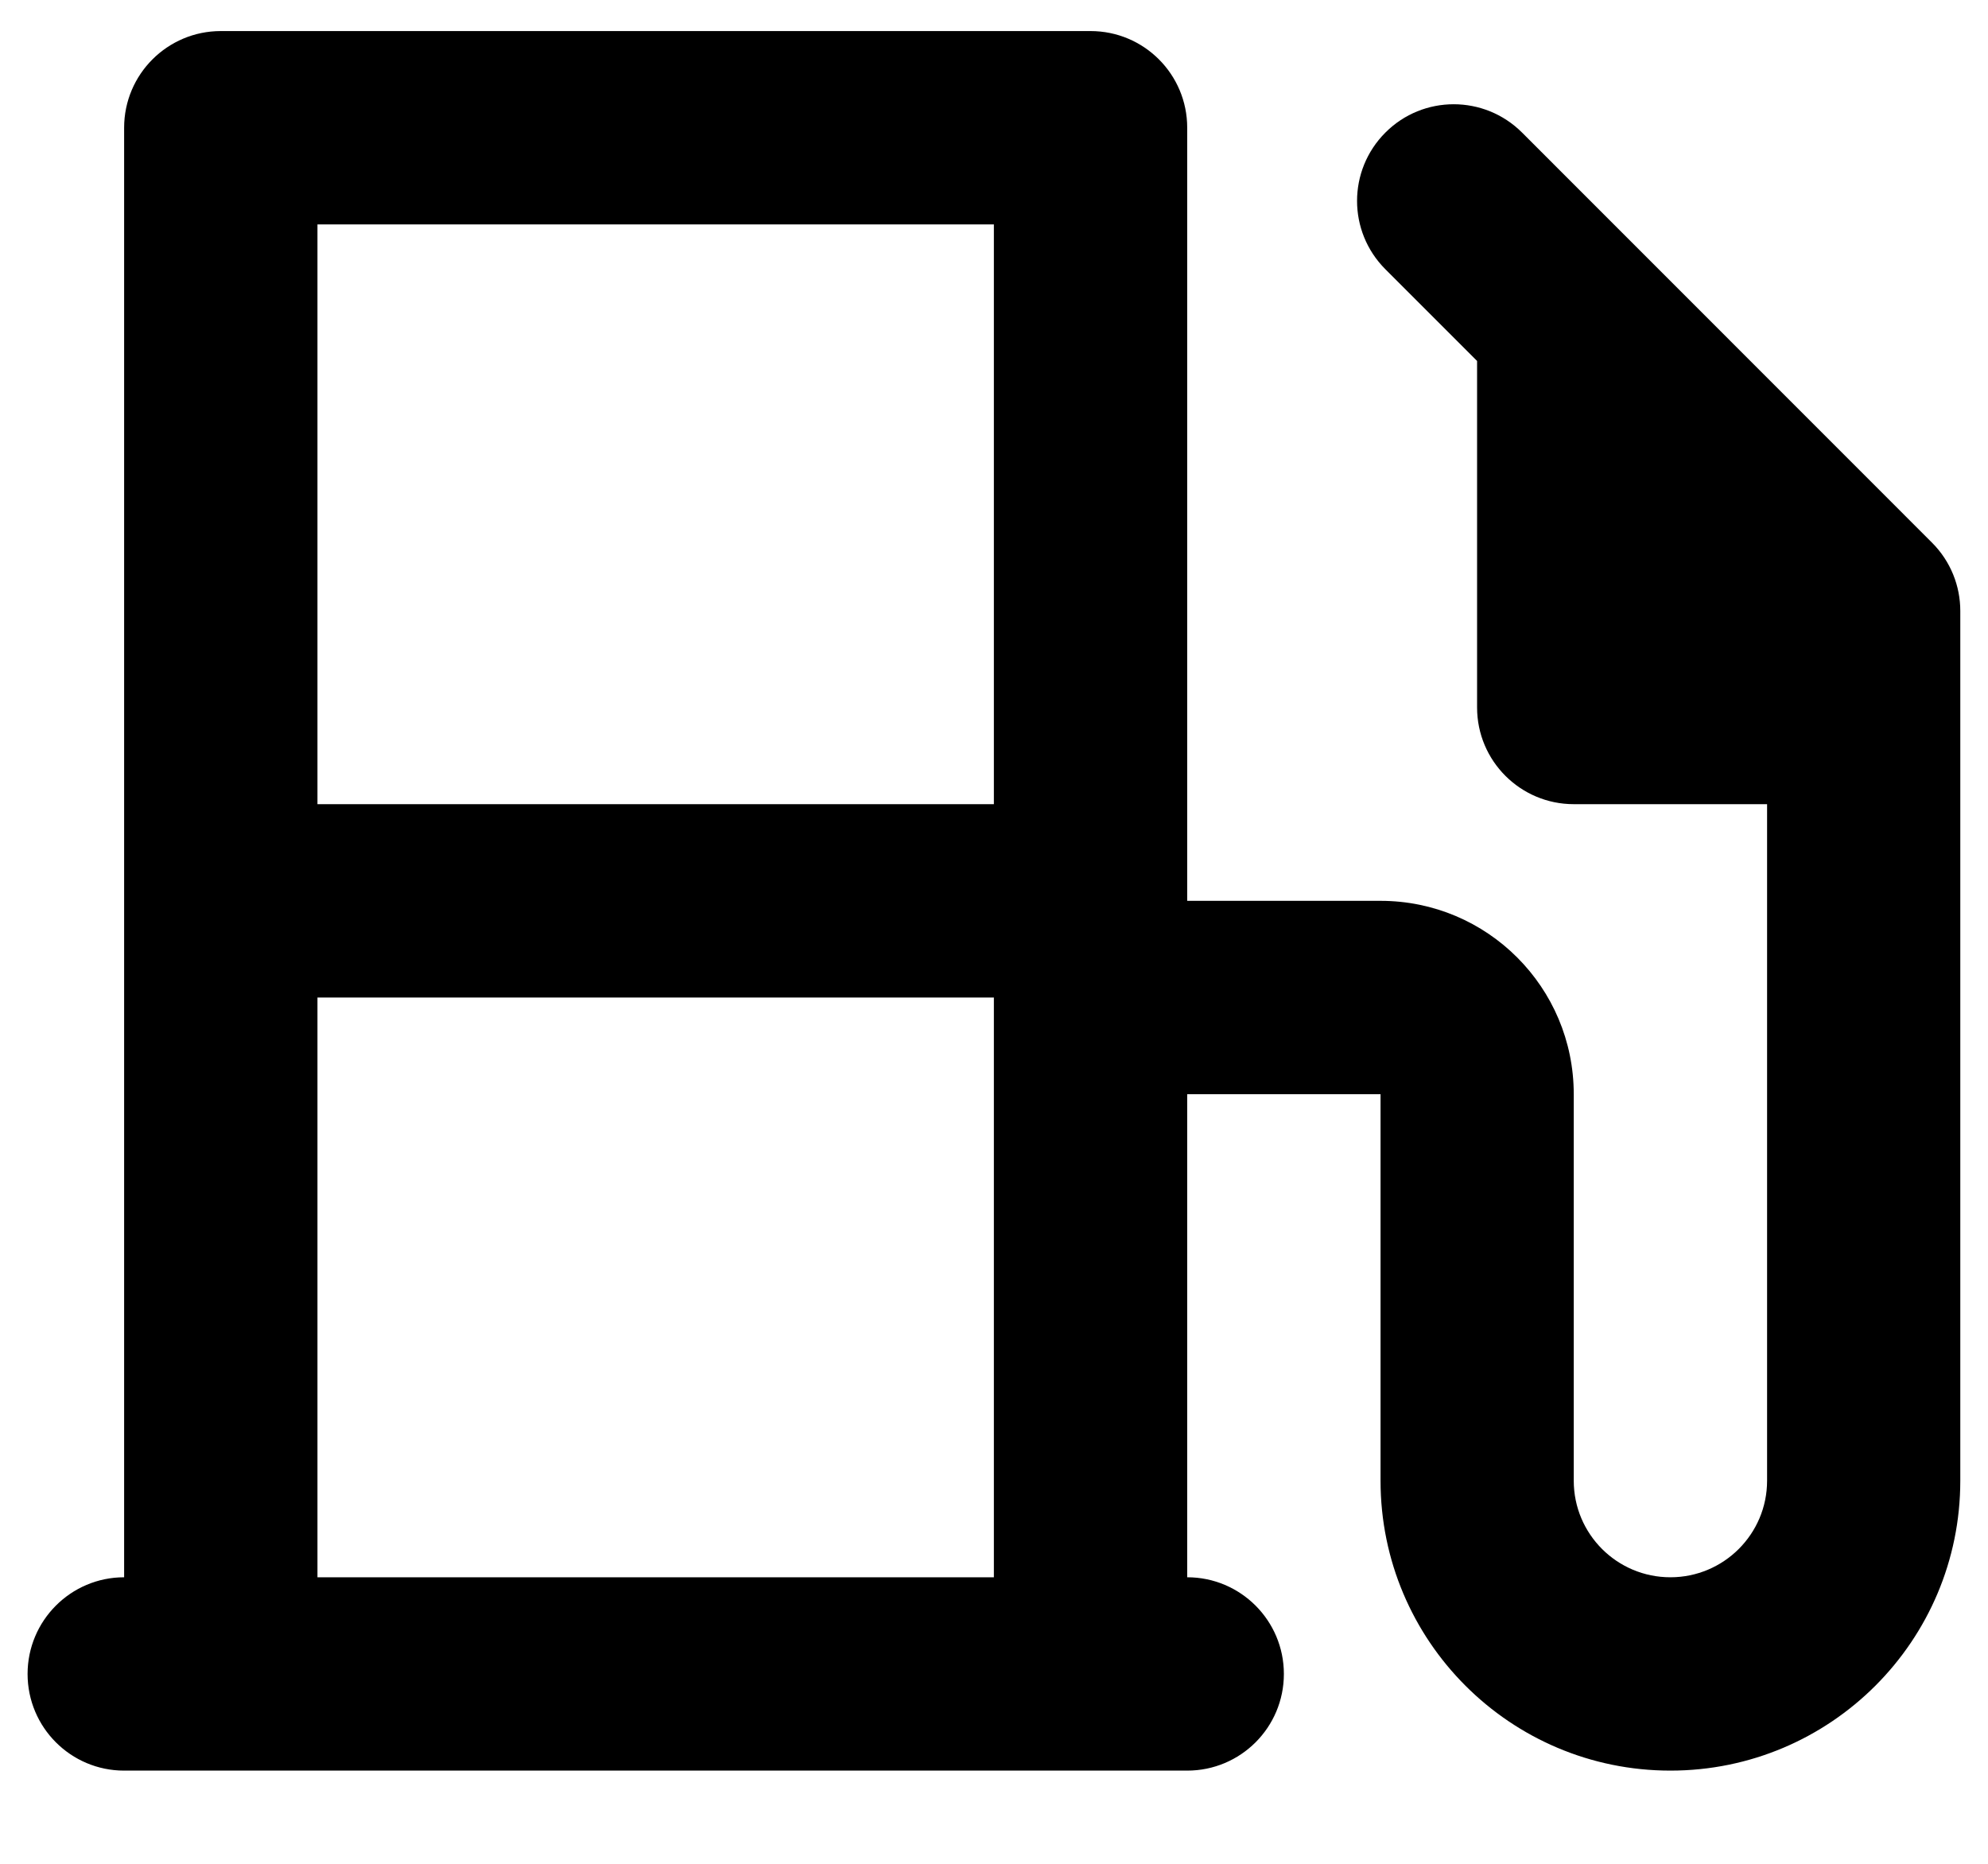 <svg width="16" height="15" viewBox="0 0 16 15" fill="none" xmlns="http://www.w3.org/2000/svg">
    <path
        d="M9.555 12.694C9.985 12.694 10.333 13.043 10.333 13.472C10.333 13.902 9.985 14.25 9.555 14.25H0.999C0.57 14.25 0.222 13.902 0.222 13.472C0.222 13.043 0.57 12.694 0.999 12.694V1.028C0.999 0.598 1.348 0.25 1.777 0.25H8.777C9.207 0.25 9.555 0.598 9.555 1.028V7.25H11.111C11.97 7.25 12.666 7.946 12.666 8.806V11.917C12.666 12.346 13.014 12.694 13.444 12.694C13.873 12.694 14.222 12.346 14.222 11.917V6.472H12.666C12.237 6.472 11.888 6.124 11.888 5.694V2.905L11.15 2.167C10.846 1.863 10.846 1.371 11.15 1.067C11.453 0.763 11.946 0.763 12.25 1.067L15.549 4.367C15.701 4.519 15.777 4.718 15.777 4.917V11.917C15.777 13.205 14.733 14.25 13.444 14.25C12.155 14.25 11.111 13.205 11.111 11.917V8.806H9.555V12.694ZM2.555 12.694H7.999V8.028H2.555V12.694ZM2.555 1.806V6.472H7.999V1.806H2.555Z"
        fill="currentColor" />
</svg>